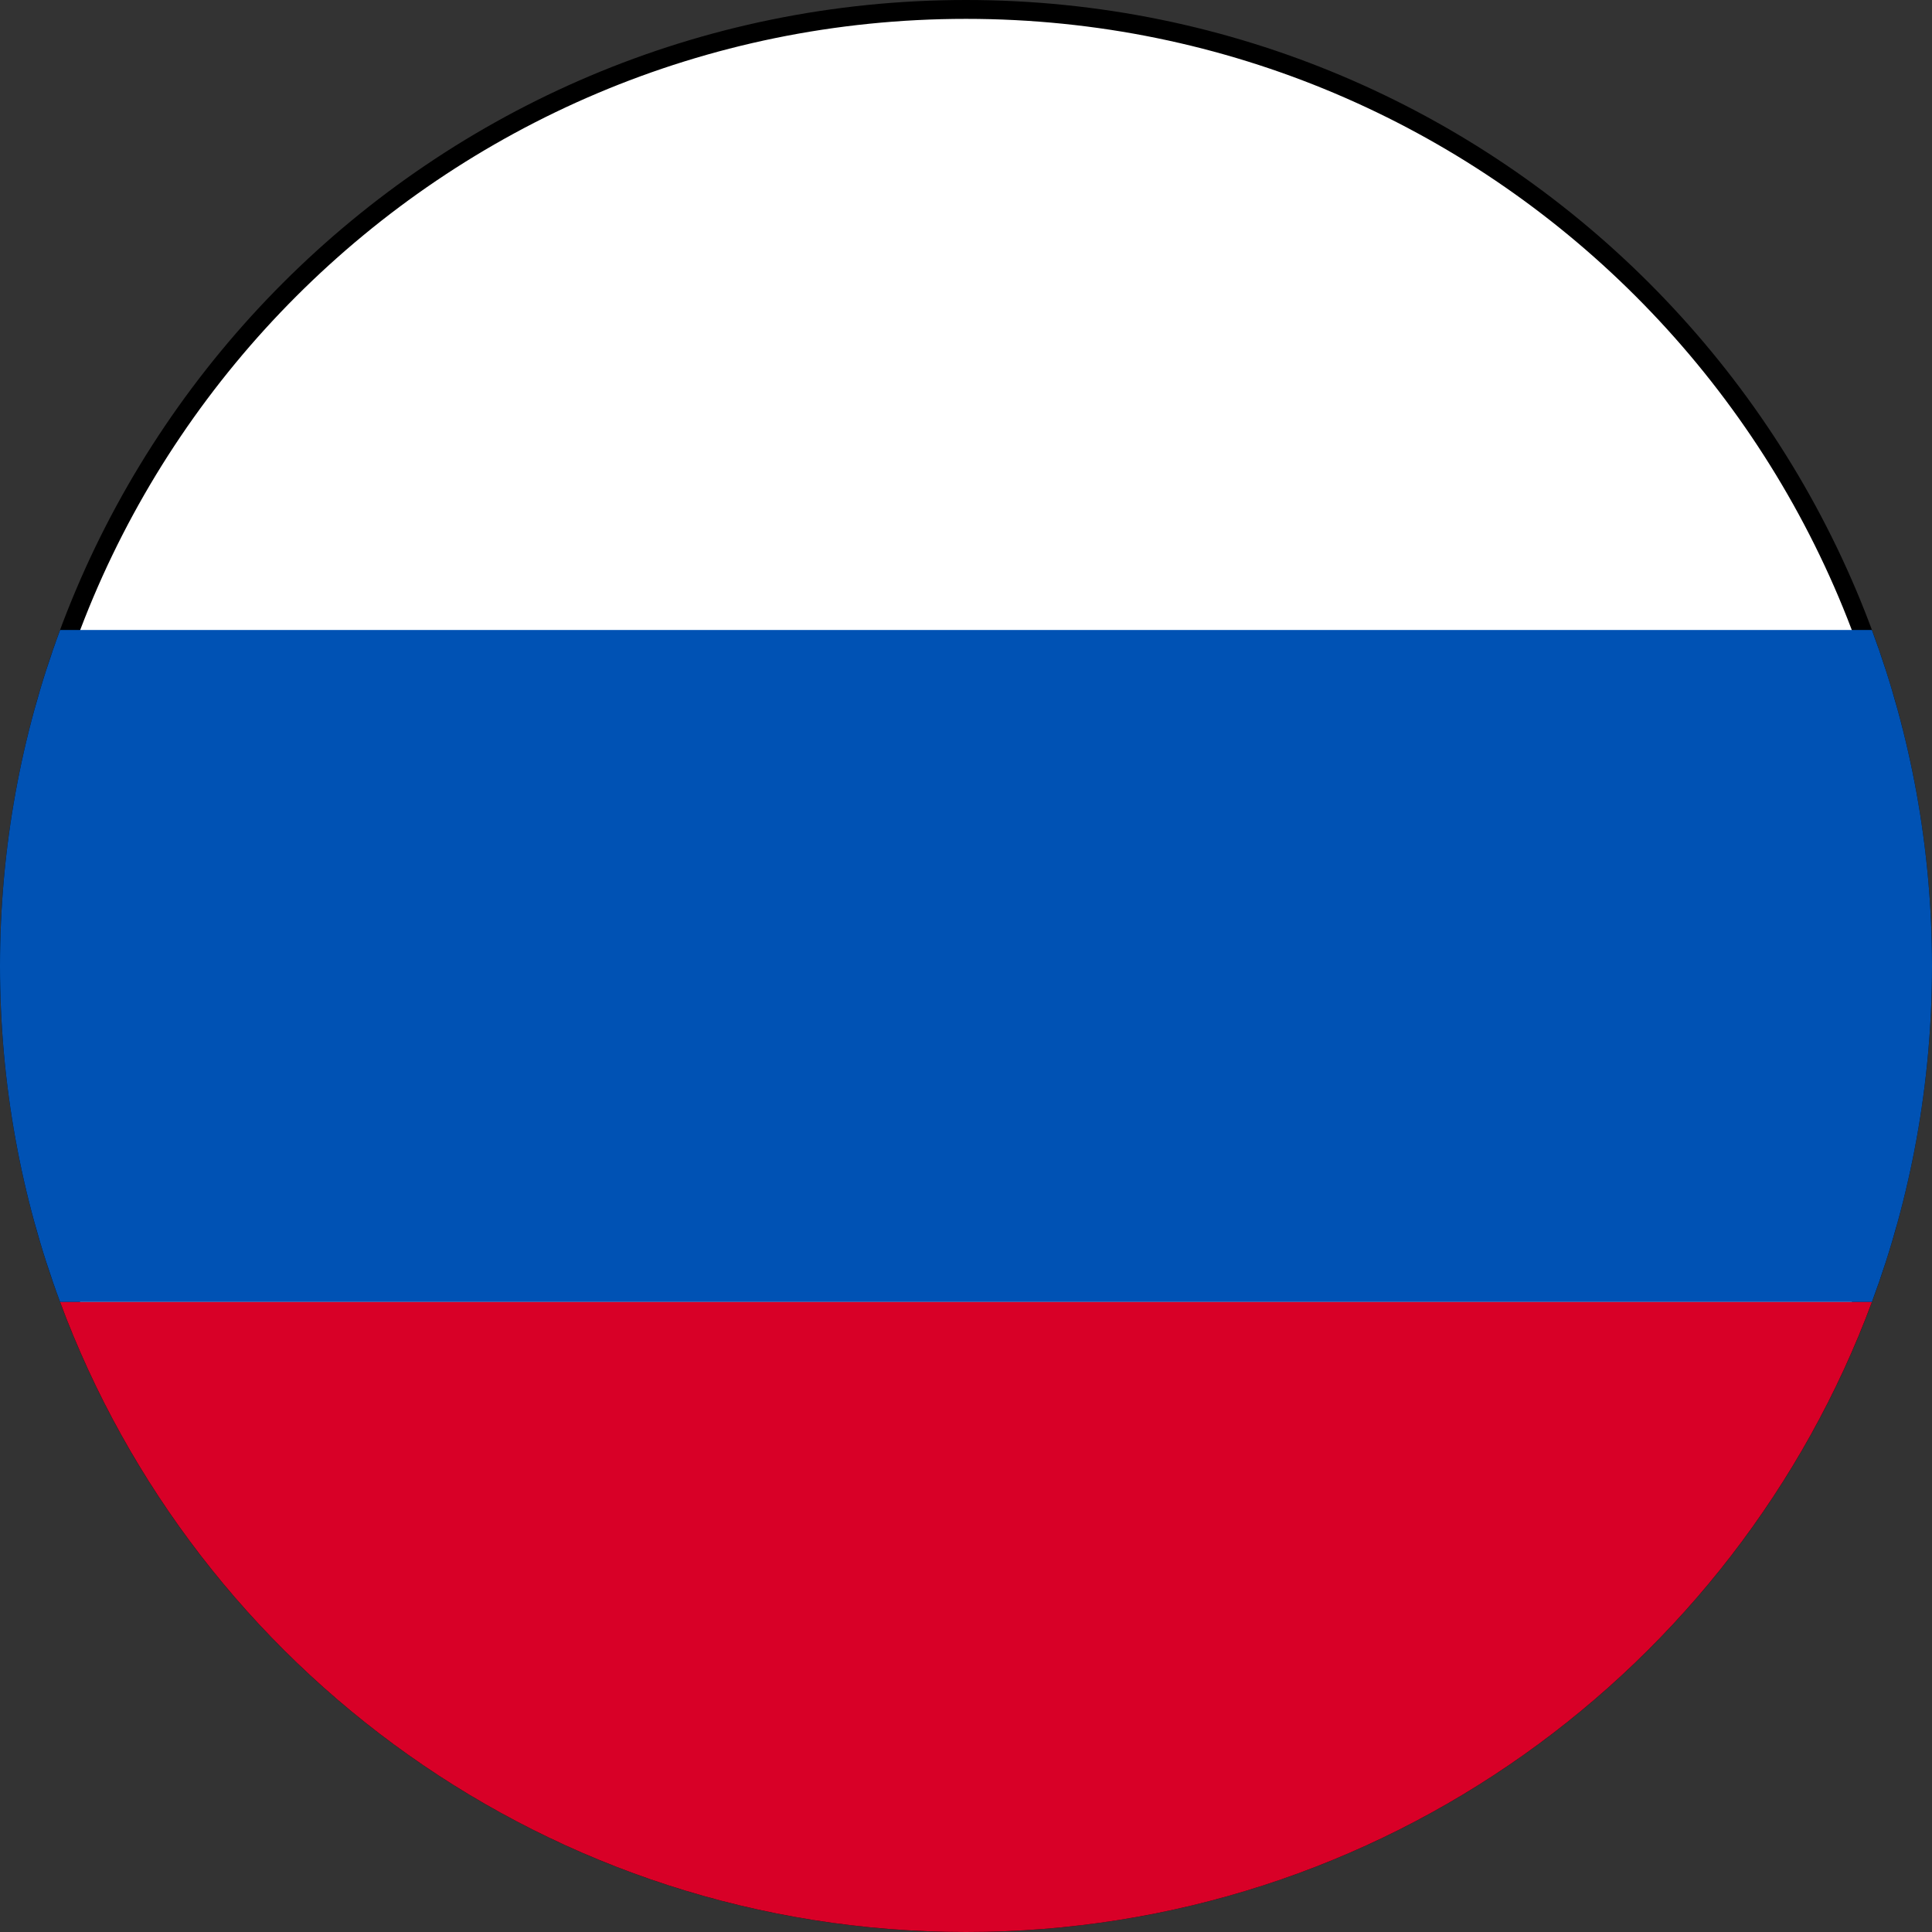 <svg width="512" height="512" viewBox="0 0 512 512" fill="none" xmlns="http://www.w3.org/2000/svg">
<rect x="0" y="0" width="512" height="512" fill="#333333" stroke="none"/>
<g clip-path="url(#clip0_6_129)">
<path d="M509.5 256C509.5 396.004 396.004 509.5 256 509.5C115.996 509.5 2.5 396.004 2.5 256C2.5 115.996 115.996 2.5 256 2.5C396.004 2.5 509.5 115.996 509.5 256Z" fill="white" stroke="black" stroke-width="5"/>
<path d="M496.077 345.043C506.368 317.31 512 287.314 512 256C512 224.686 506.368 194.69 496.077 166.957H15.923C5.633 194.69 0 224.686 0 256C0 287.314 5.633 317.31 15.923 345.043H255H496.077Z" fill="#0052B4"/>
<path d="M256 512C366.071 512 459.906 442.528 496.077 345.043H15.923C52.094 442.528 145.929 512 256 512Z" fill="#D80027"/>
</g>
<defs>
<clipPath id="clip0_6_129">
<rect width="512" height="512" fill="white"/>
</clipPath>
</defs>
</svg>
